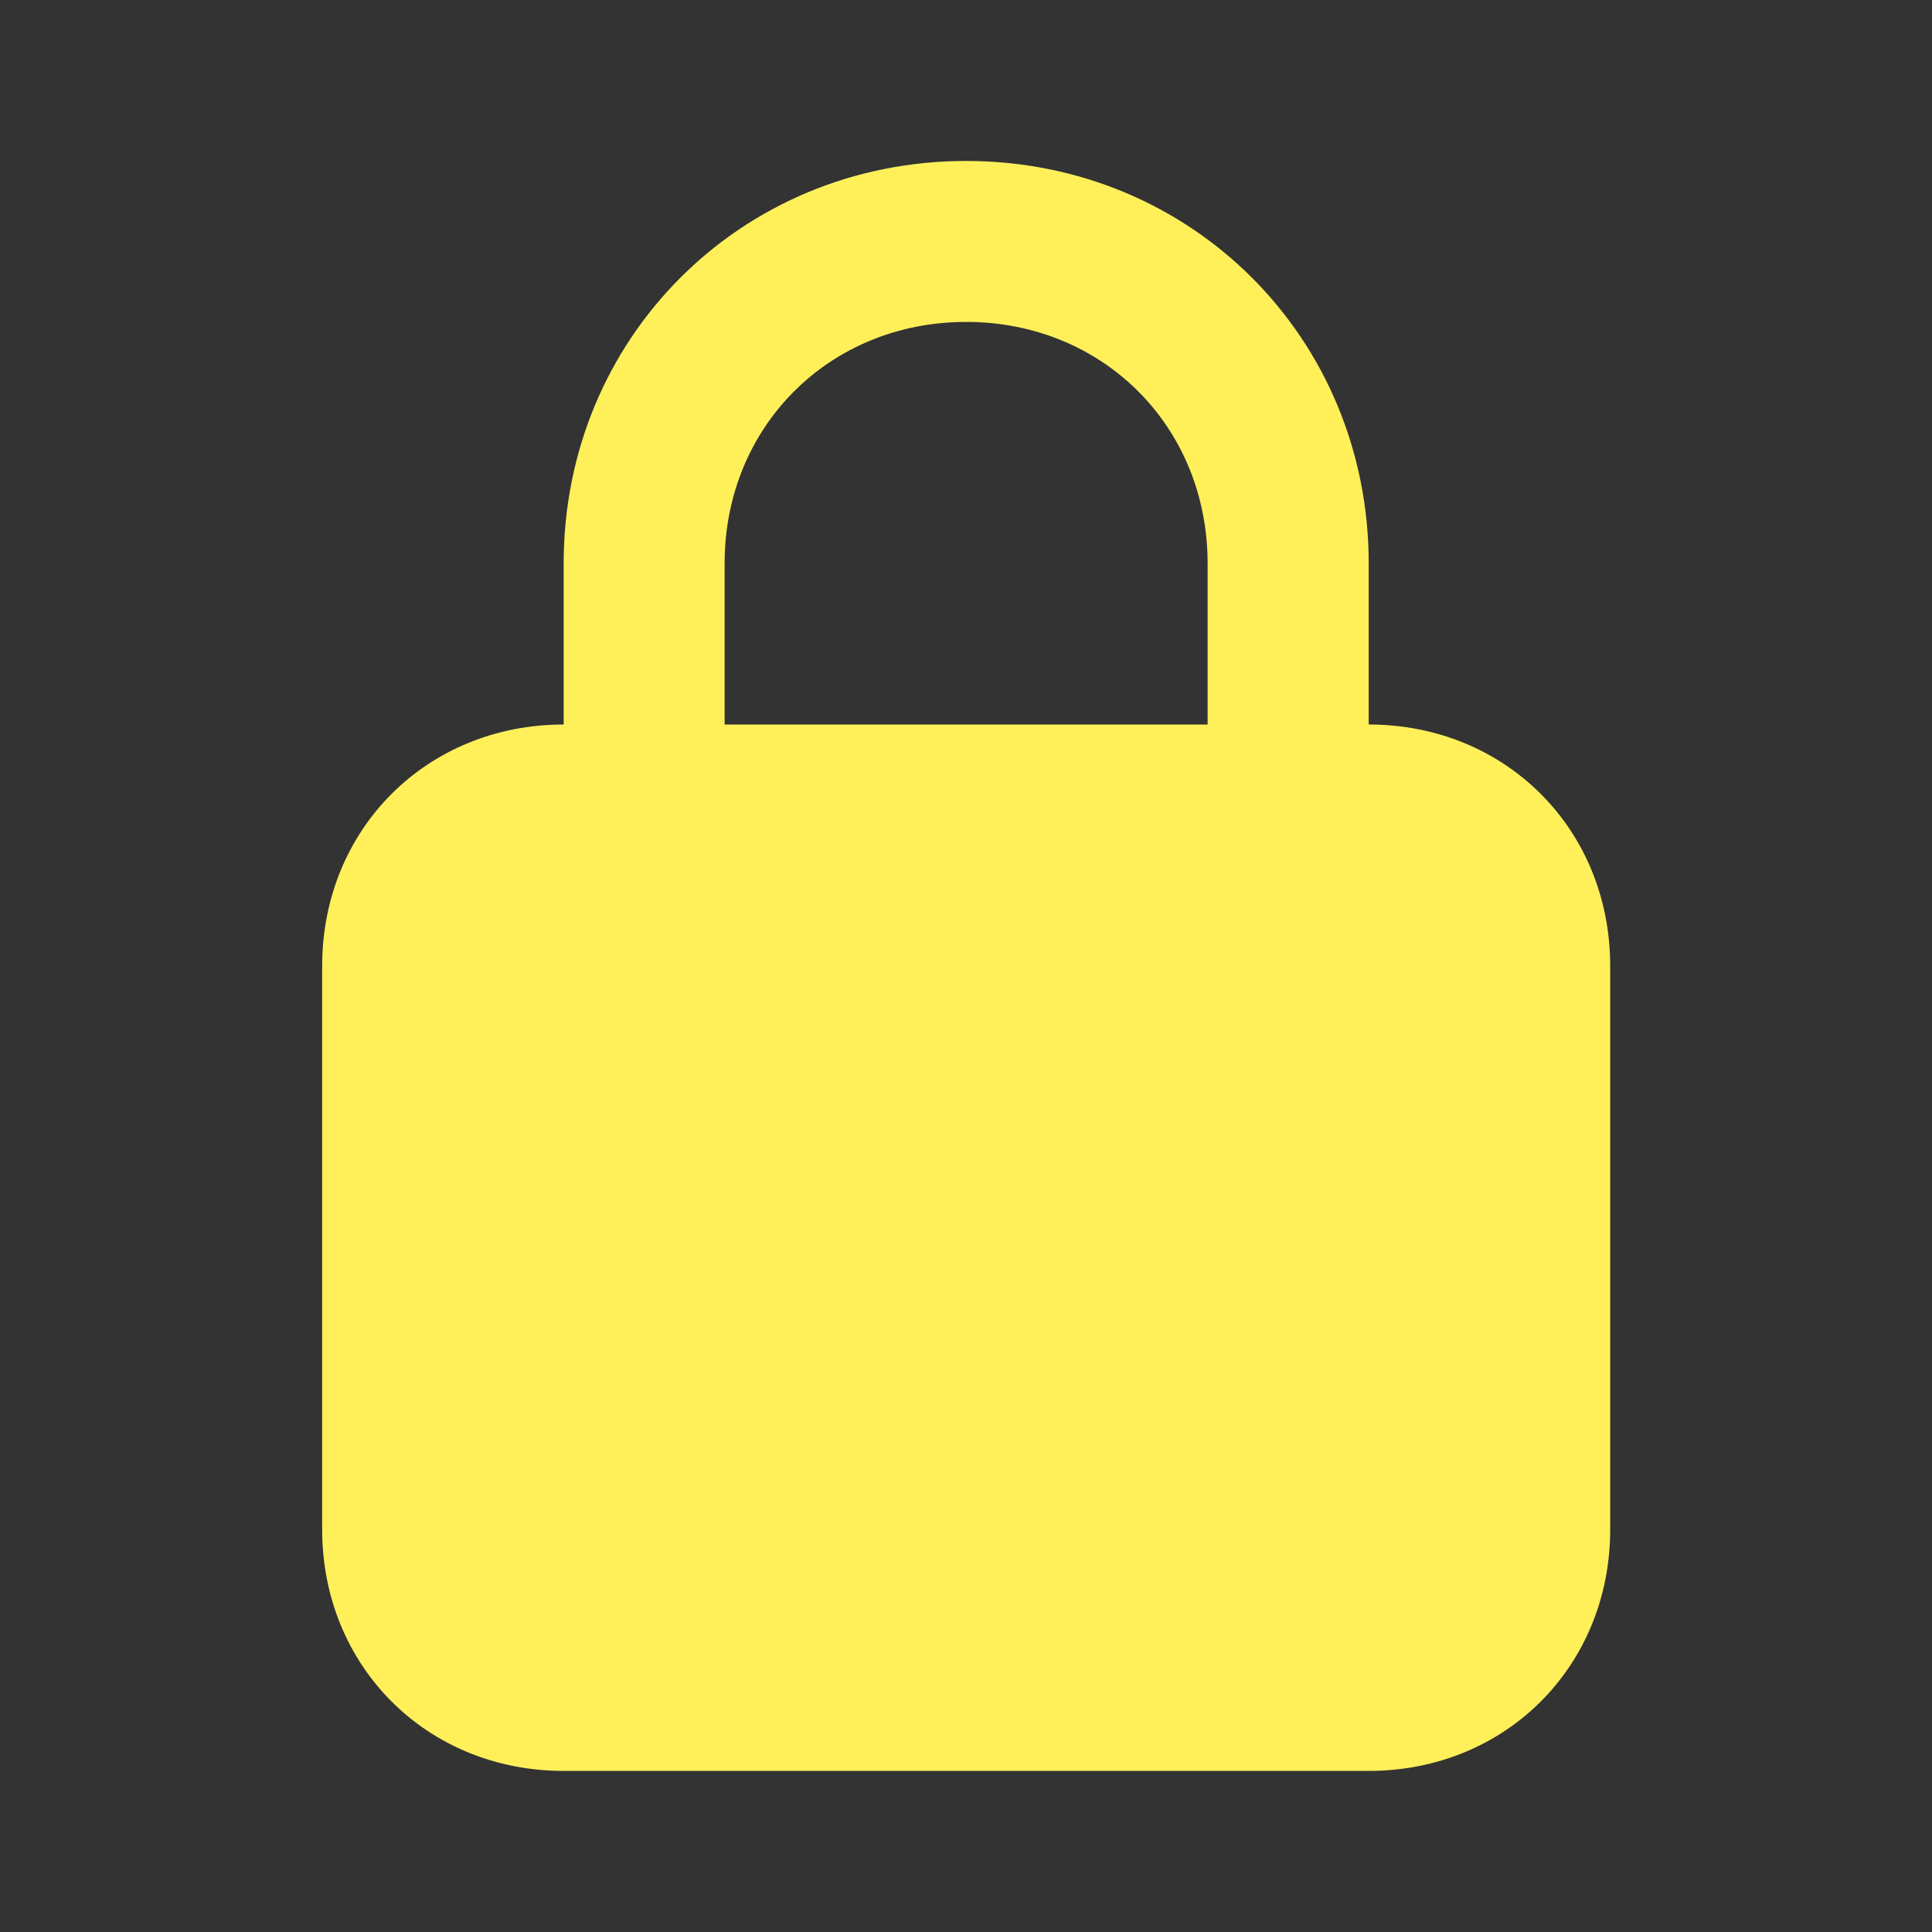 <svg width="16" height="16" viewBox="0 0 16 16" fill="none" xmlns="http://www.w3.org/2000/svg">
<rect x="0" y="0" width="16" height="16" fill="#333333" stroke="none"/>
<path d="M11.335 6V4.666C11.335 2.8 9.868 1.333 8.001 1.333C6.135 1.333 4.668 2.8 4.668 4.666V6C3.535 6 2.668 6.866 2.668 8V12.666C2.668 13.8 3.535 14.666 4.668 14.666H11.335C12.468 14.666 13.335 13.8 13.335 12.666V8C13.335 6.866 12.468 6 11.335 6ZM6.001 4.666C6.001 3.533 6.868 2.666 8.001 2.666C9.135 2.666 10.001 3.533 10.001 4.666V6H6.001V4.666Z" fill="#FFF05A"/>
</svg>
